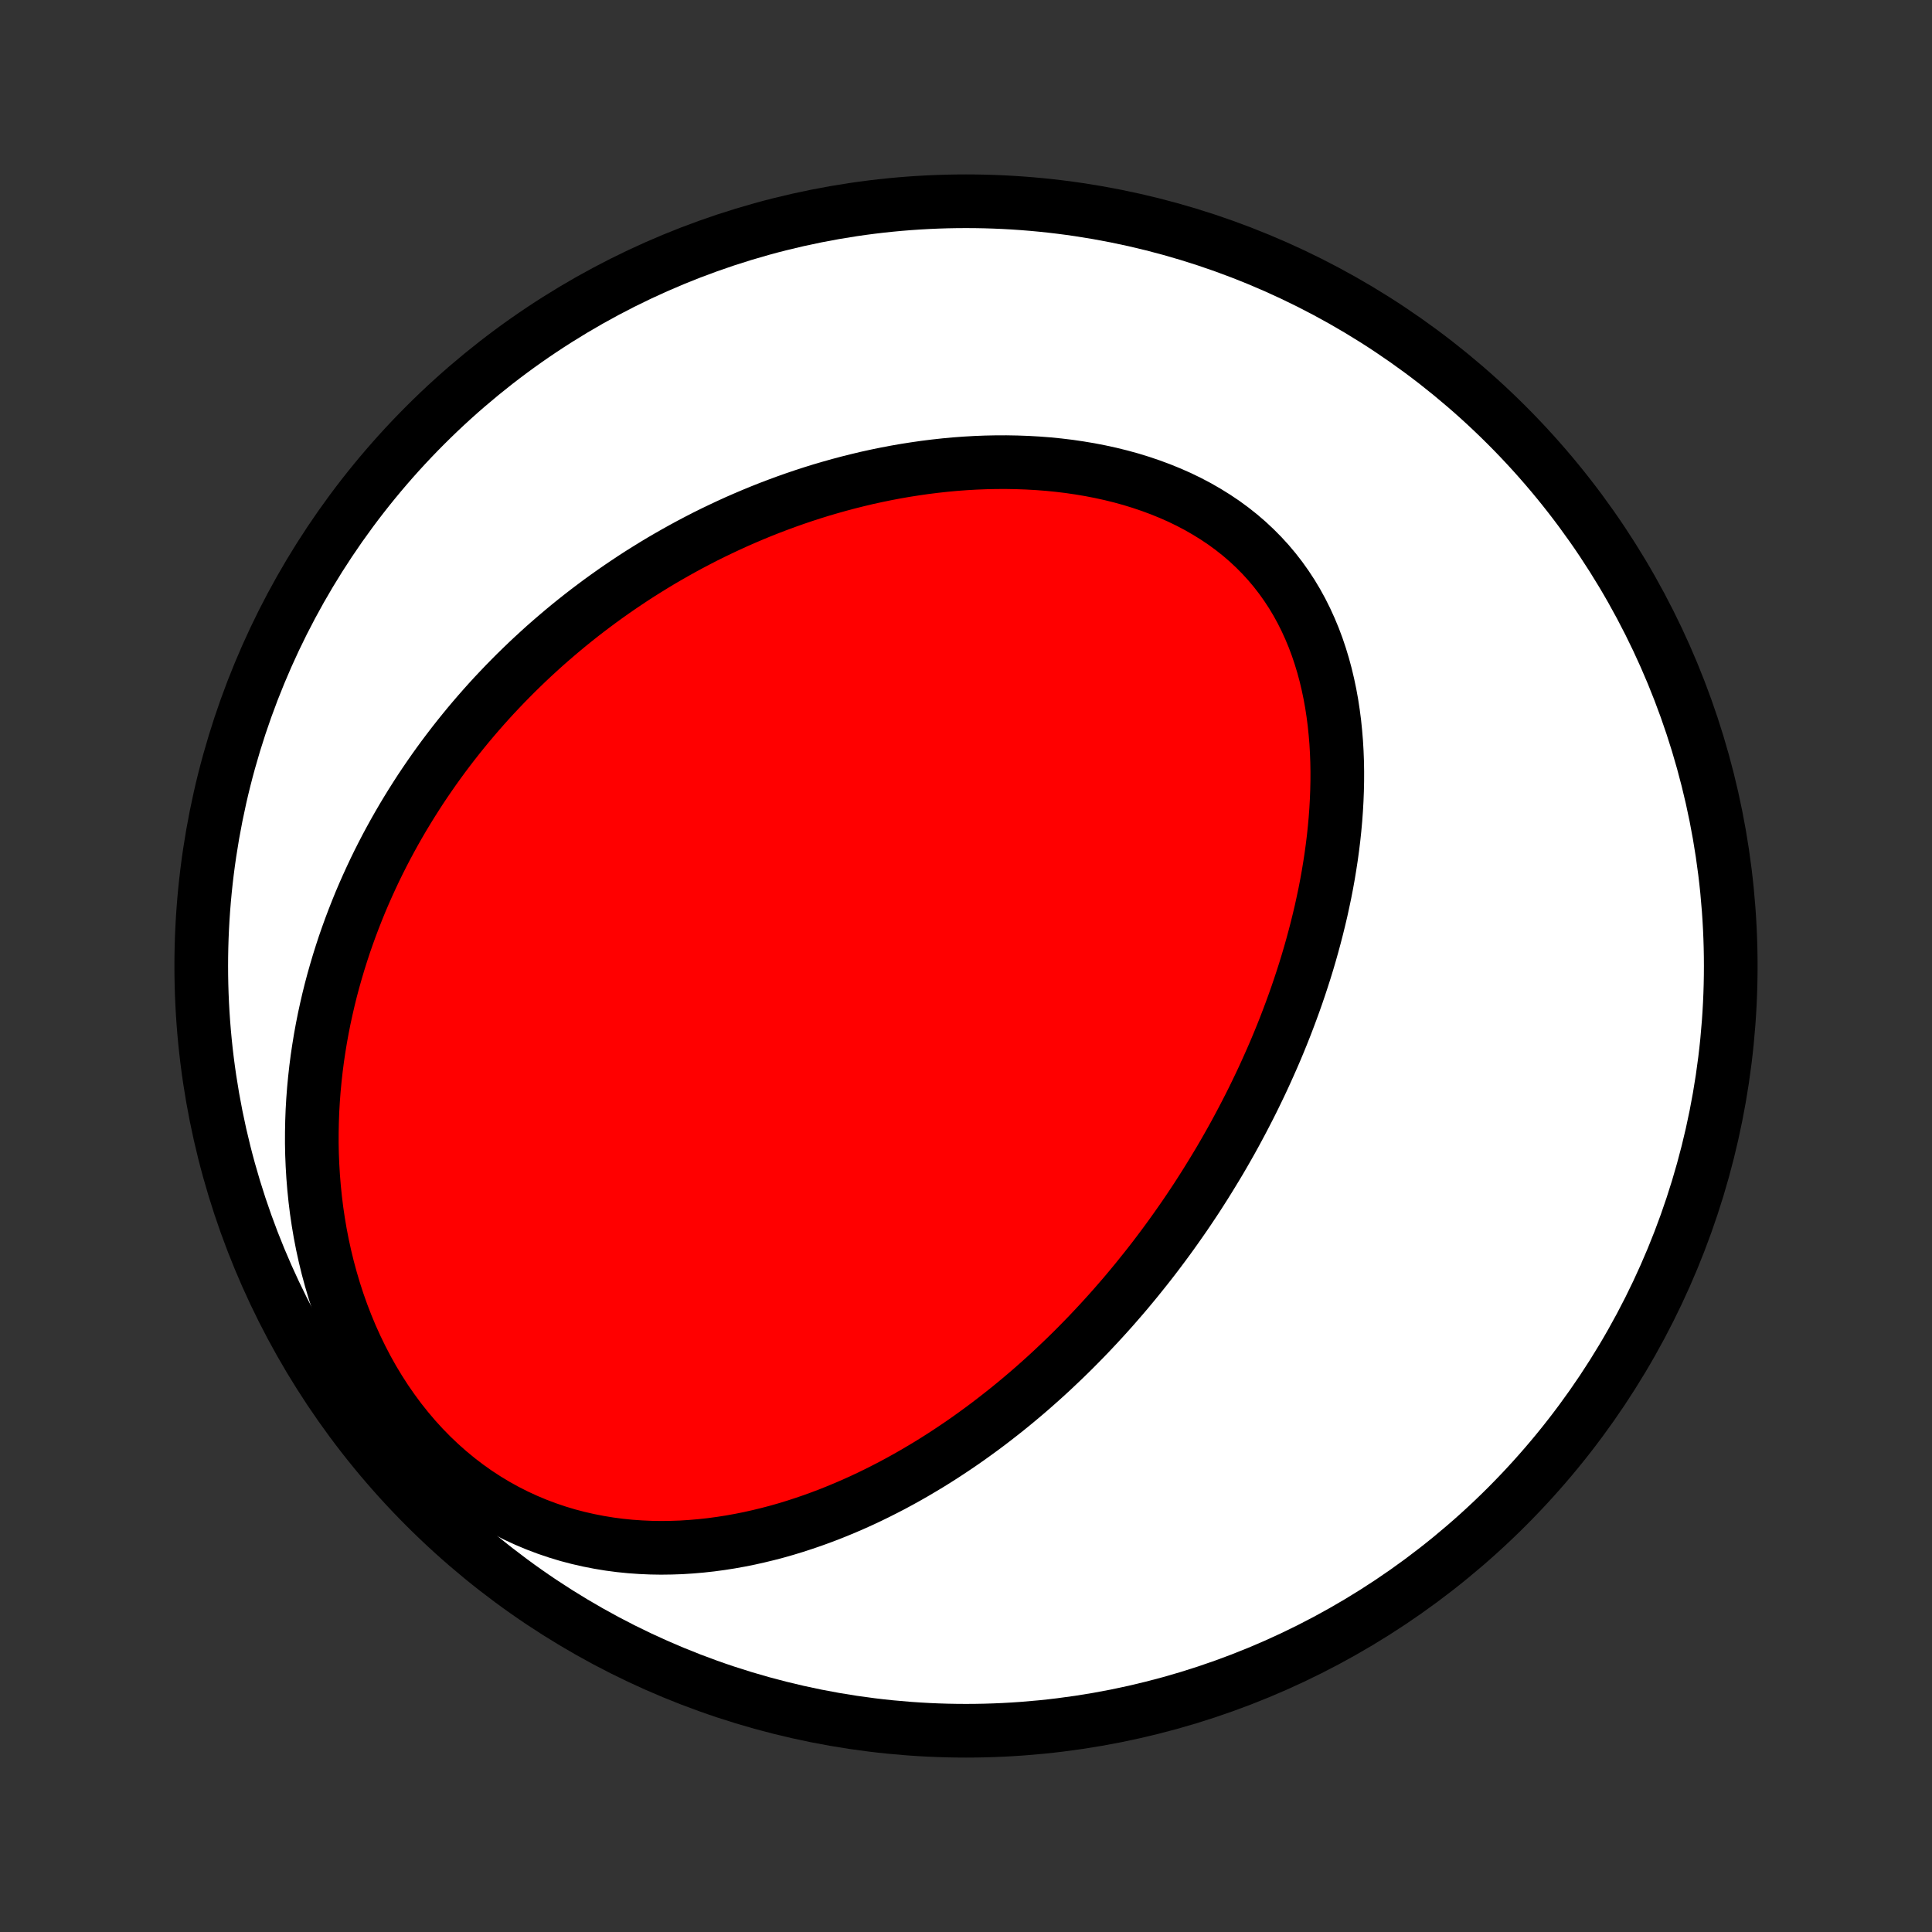 <?xml version="1.0" encoding="utf-8" standalone="no"?>
<!DOCTYPE svg PUBLIC "-//W3C//DTD SVG 1.1//EN"
  "http://www.w3.org/Graphics/SVG/1.1/DTD/svg11.dtd">
<!-- Created with matplotlib (http://matplotlib.org/) -->
<svg height="72pt" version="1.1" viewBox="0 0 72 72" width="72pt" xmlns="http://www.w3.org/2000/svg" xmlns:xlink="http://www.w3.org/1999/xlink">
 <rect x="0" y="0" width="72" height="72" fill="#333333" stroke="none"/>
 <defs>
  <style type="text/css">
*{stroke-linecap:butt;stroke-linejoin:round;}
  </style>
 </defs>
 <g id="figure_1">
  <g id="patch_1">
   <path d="
M0 72
L72 72
L72 0
L0 0
z
" style="fill:none;"/>
  </g>
  <g id="axes_1">
   <g id="PatchCollection_1">
    <defs>
     <path d="
M36 -7.5
C43.558 -7.5 50.808 -10.503 56.153 -15.848
C61.497 -21.192 64.5 -28.442 64.5 -36
C64.5 -43.558 61.497 -50.808 56.153 -56.153
C50.808 -61.497 43.558 -64.5 36 -64.5
C28.442 -64.5 21.192 -61.497 15.848 -56.153
C10.503 -50.808 7.5 -43.558 7.5 -36
C7.5 -28.442 10.503 -21.192 15.848 -15.848
C21.192 -10.503 28.442 -7.5 36 -7.5
z
" id="C0_0_a811fe30f3"/>
     <path d="
M42.697 -24.722
L42.863 -24.933
L43.028 -25.146
L43.19 -25.36
L43.352 -25.576
L43.512 -25.793
L43.67 -26.011
L43.827 -26.231
L43.983 -26.453
L44.138 -26.676
L44.291 -26.901
L44.442 -27.127
L44.593 -27.355
L44.741 -27.585
L44.889 -27.817
L45.035 -28.051
L45.18 -28.287
L45.324 -28.524
L45.467 -28.763
L45.608 -29.005
L45.747 -29.248
L45.886 -29.494
L46.023 -29.742
L46.158 -29.992
L46.292 -30.244
L46.425 -30.499
L46.557 -30.756
L46.687 -31.015
L46.815 -31.277
L46.942 -31.541
L47.068 -31.808
L47.191 -32.077
L47.313 -32.349
L47.434 -32.623
L47.553 -32.9
L47.67 -33.18
L47.785 -33.463
L47.898 -33.748
L48.009 -34.037
L48.118 -34.328
L48.225 -34.622
L48.33 -34.919
L48.432 -35.219
L48.532 -35.522
L48.63 -35.828
L48.725 -36.137
L48.817 -36.449
L48.906 -36.764
L48.992 -37.081
L49.075 -37.402
L49.155 -37.726
L49.232 -38.052
L49.304 -38.382
L49.374 -38.714
L49.439 -39.049
L49.5 -39.387
L49.556 -39.727
L49.609 -40.071
L49.656 -40.416
L49.699 -40.764
L49.736 -41.114
L49.768 -41.466
L49.794 -41.82
L49.814 -42.176
L49.828 -42.533
L49.836 -42.892
L49.837 -43.252
L49.831 -43.613
L49.817 -43.974
L49.796 -44.336
L49.766 -44.698
L49.729 -45.06
L49.682 -45.42
L49.627 -45.781
L49.562 -46.139
L49.487 -46.496
L49.403 -46.85
L49.308 -47.202
L49.202 -47.551
L49.086 -47.896
L48.958 -48.237
L48.818 -48.573
L48.667 -48.904
L48.504 -49.23
L48.329 -49.549
L48.142 -49.861
L47.942 -50.166
L47.73 -50.464
L47.506 -50.753
L47.27 -51.034
L47.022 -51.305
L46.762 -51.567
L46.491 -51.82
L46.209 -52.062
L45.916 -52.294
L45.613 -52.516
L45.3 -52.726
L44.978 -52.926
L44.648 -53.116
L44.31 -53.294
L43.964 -53.462
L43.611 -53.618
L43.252 -53.764
L42.888 -53.899
L42.519 -54.024
L42.145 -54.139
L41.767 -54.243
L41.387 -54.337
L41.003 -54.421
L40.618 -54.496
L40.23 -54.561
L39.842 -54.618
L39.452 -54.665
L39.063 -54.704
L38.673 -54.734
L38.284 -54.756
L37.895 -54.77
L37.507 -54.777
L37.121 -54.776
L36.736 -54.768
L36.353 -54.753
L35.973 -54.731
L35.594 -54.703
L35.218 -54.668
L34.844 -54.627
L34.474 -54.581
L34.106 -54.528
L33.741 -54.471
L33.379 -54.408
L33.02 -54.34
L32.665 -54.267
L32.313 -54.19
L31.965 -54.107
L31.62 -54.021
L31.278 -53.93
L30.94 -53.835
L30.605 -53.737
L30.274 -53.634
L29.947 -53.528
L29.623 -53.418
L29.303 -53.305
L28.986 -53.188
L28.673 -53.069
L28.363 -52.946
L28.057 -52.82
L27.754 -52.691
L27.454 -52.56
L27.158 -52.425
L26.866 -52.288
L26.576 -52.149
L26.29 -52.007
L26.008 -51.862
L25.728 -51.715
L25.451 -51.565
L25.178 -51.413
L24.908 -51.259
L24.64 -51.103
L24.376 -50.944
L24.115 -50.783
L23.856 -50.621
L23.601 -50.456
L23.348 -50.288
L23.098 -50.119
L22.851 -49.948
L22.606 -49.774
L22.364 -49.599
L22.125 -49.421
L21.888 -49.242
L21.653 -49.06
L21.422 -48.877
L21.192 -48.691
L20.965 -48.503
L20.741 -48.313
L20.518 -48.121
L20.298 -47.928
L20.081 -47.731
L19.865 -47.533
L19.652 -47.333
L19.441 -47.13
L19.232 -46.926
L19.026 -46.719
L18.821 -46.51
L18.619 -46.298
L18.418 -46.085
L18.22 -45.869
L18.024 -45.65
L17.83 -45.429
L17.638 -45.206
L17.448 -44.98
L17.261 -44.752
L17.075 -44.521
L16.891 -44.287
L16.71 -44.051
L16.53 -43.812
L16.353 -43.57
L16.178 -43.326
L16.005 -43.078
L15.834 -42.828
L15.665 -42.575
L15.499 -42.318
L15.335 -42.059
L15.173 -41.796
L15.013 -41.53
L14.856 -41.261
L14.701 -40.988
L14.549 -40.712
L14.399 -40.433
L14.252 -40.15
L14.108 -39.864
L13.966 -39.574
L13.828 -39.28
L13.692 -38.982
L13.559 -38.681
L13.429 -38.376
L13.303 -38.066
L13.18 -37.753
L13.06 -37.436
L12.944 -37.115
L12.831 -36.79
L12.723 -36.46
L12.618 -36.126
L12.518 -35.788
L12.421 -35.446
L12.329 -35.1
L12.242 -34.749
L12.16 -34.394
L12.082 -34.034
L12.01 -33.671
L11.943 -33.303
L11.882 -32.93
L11.826 -32.554
L11.777 -32.173
L11.734 -31.788
L11.697 -31.399
L11.667 -31.006
L11.644 -30.61
L11.629 -30.209
L11.621 -29.805
L11.62 -29.397
L11.628 -28.987
L11.645 -28.573
L11.67 -28.156
L11.704 -27.737
L11.747 -27.315
L11.799 -26.892
L11.862 -26.466
L11.934 -26.04
L12.017 -25.612
L12.111 -25.184
L12.215 -24.756
L12.331 -24.328
L12.457 -23.902
L12.595 -23.477
L12.745 -23.054
L12.907 -22.634
L13.08 -22.217
L13.266 -21.805
L13.464 -21.397
L13.673 -20.995
L13.895 -20.599
L14.129 -20.211
L14.374 -19.83
L14.632 -19.458
L14.9 -19.095
L15.18 -18.743
L15.47 -18.401
L15.771 -18.071
L16.082 -17.753
L16.403 -17.448
L16.732 -17.156
L17.07 -16.878
L17.415 -16.614
L17.768 -16.364
L18.127 -16.13
L18.492 -15.91
L18.863 -15.705
L19.238 -15.515
L19.616 -15.341
L19.998 -15.181
L20.383 -15.036
L20.77 -14.905
L21.158 -14.788
L21.547 -14.686
L21.937 -14.597
L22.326 -14.521
L22.715 -14.457
L23.103 -14.406
L23.49 -14.367
L23.875 -14.34
L24.258 -14.323
L24.639 -14.317
L25.017 -14.322
L25.392 -14.335
L25.764 -14.359
L26.134 -14.391
L26.499 -14.431
L26.861 -14.48
L27.22 -14.536
L27.575 -14.6
L27.925 -14.67
L28.272 -14.748
L28.615 -14.831
L28.954 -14.92
L29.288 -15.015
L29.619 -15.116
L29.945 -15.222
L30.267 -15.332
L30.585 -15.447
L30.899 -15.566
L31.209 -15.69
L31.514 -15.817
L31.816 -15.948
L32.113 -16.082
L32.407 -16.22
L32.696 -16.361
L32.981 -16.505
L33.263 -16.651
L33.541 -16.801
L33.815 -16.953
L34.085 -17.107
L34.351 -17.264
L34.614 -17.422
L34.874 -17.583
L35.13 -17.746
L35.382 -17.911
L35.631 -18.077
L35.877 -18.245
L36.12 -18.415
L36.359 -18.587
L36.595 -18.759
L36.829 -18.934
L37.059 -19.11
L37.286 -19.287
L37.511 -19.465
L37.733 -19.645
L37.952 -19.826
L38.168 -20.008
L38.382 -20.191
L38.593 -20.376
L38.802 -20.562
L39.008 -20.748
L39.212 -20.936
L39.413 -21.126
L39.613 -21.316
L39.81 -21.507
L40.005 -21.699
L40.197 -21.893
L40.388 -22.087
L40.577 -22.283
L40.763 -22.48
L40.948 -22.678
L41.131 -22.877
L41.312 -23.077
L41.491 -23.278
L41.668 -23.481
L41.844 -23.684
L42.018 -23.889
L42.19 -24.096
L42.361 -24.303
z
" id="C0_1_5b6ed474bf"/>
    </defs>
    <g clip-path="url(#p1bffca34e9)">
     <use style="fill:#ffffff;stroke:#000000;stroke-width:2.0;" x="0.0" xlink:href="#C0_0_a811fe30f3" y="72.0"/>
    </g>
    <g clip-path="url(#p1bffca34e9)">
     <use style="fill:#ff0000;stroke:#000000;stroke-width:2.0;" x="0.0" xlink:href="#C0_1_5b6ed474bf" y="72.0"/>
    </g>
   </g>
  </g>
 </g>
 <defs>
  <clipPath id="p1bffca34e9">
   <rect height="72.0" width="72.0" x="0.0" y="0.0"/>
  </clipPath>
 </defs>
</svg>
